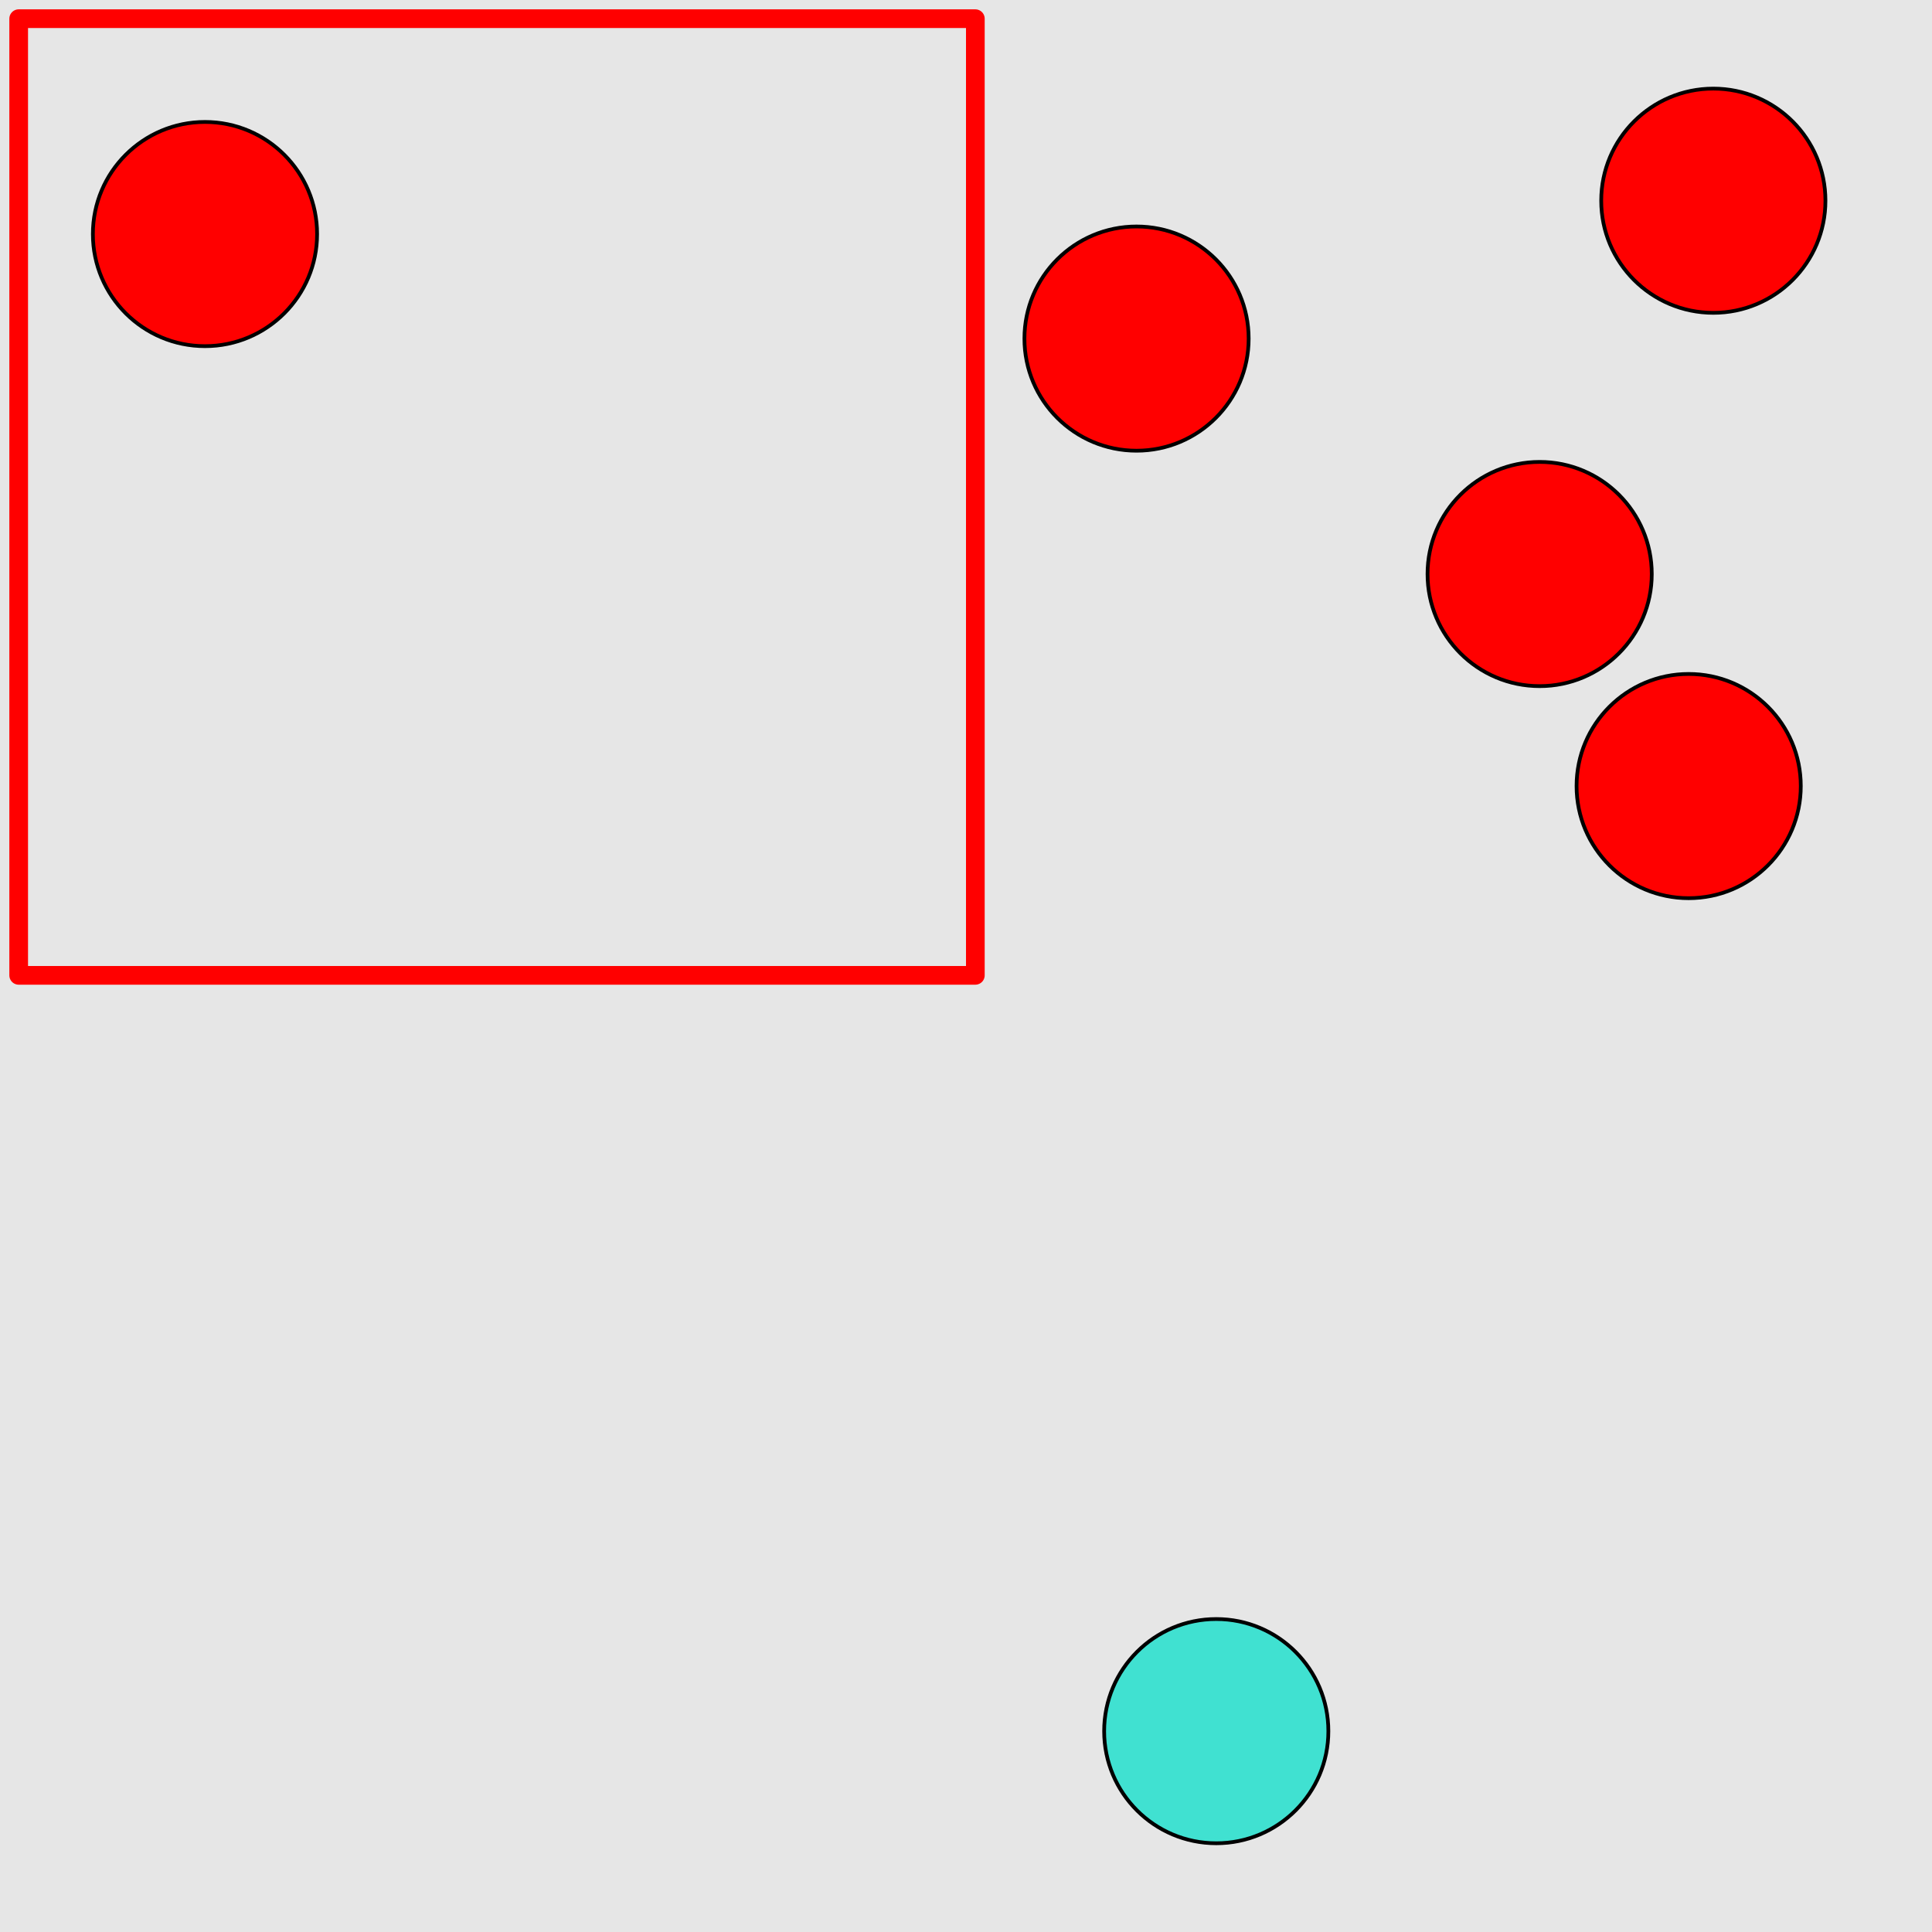 <?xml version="1.0" encoding="UTF-8"?>
<svg xmlns="http://www.w3.org/2000/svg" xmlns:xlink="http://www.w3.org/1999/xlink" width="517pt" height="517pt" viewBox="0 0 517 517" version="1.1">
<g id="surface3576">
<rect x="0" y="0" width="517" height="517" style="fill:rgb(90%,90%,90%);fill-opacity:1;stroke:none;"/>
<path style="fill:none;stroke-width:5;stroke-linecap:butt;stroke-linejoin:round;stroke:rgb(100%,0%,0%);stroke-opacity:1;stroke-miterlimit:10;" d="M 5 5 L 261 5 L 261 261 L 5 261 Z M 5 5 "/>
<path style="fill-rule:nonzero;fill:rgb(100%,0%,0%);fill-opacity:1;stroke-width:1;stroke-linecap:butt;stroke-linejoin:round;stroke:rgb(0%,0%,0%);stroke-opacity:1;stroke-miterlimit:10;" d="M 84.855 62.633 C 84.855 79.199 71.426 92.633 54.855 92.633 C 38.289 92.633 24.855 79.199 24.855 62.633 C 24.855 46.062 38.289 32.633 54.855 32.633 C 71.426 32.633 84.855 46.062 84.855 62.633 "/>
<path style="fill-rule:nonzero;fill:rgb(25%,88%,82%);fill-opacity:1;stroke-width:1;stroke-linecap:butt;stroke-linejoin:round;stroke:rgb(0%,0%,0%);stroke-opacity:1;stroke-miterlimit:10;" d="M 355.469 463.254 C 355.469 479.824 342.039 493.254 325.469 493.254 C 308.902 493.254 295.469 479.824 295.469 463.254 C 295.469 446.688 308.902 433.254 325.469 433.254 C 342.039 433.254 355.469 446.688 355.469 463.254 "/>
<path style="fill-rule:nonzero;fill:rgb(100%,0%,0%);fill-opacity:1;stroke-width:1;stroke-linecap:butt;stroke-linejoin:round;stroke:rgb(0%,0%,0%);stroke-opacity:1;stroke-miterlimit:10;" d="M 488.484 53.711 C 488.484 70.277 475.055 83.711 458.484 83.711 C 441.918 83.711 428.484 70.277 428.484 53.711 C 428.484 37.141 441.918 23.711 458.484 23.711 C 475.055 23.711 488.484 37.141 488.484 53.711 "/>
<path style="fill-rule:nonzero;fill:rgb(100%,0%,0%);fill-opacity:1;stroke-width:1;stroke-linecap:butt;stroke-linejoin:round;stroke:rgb(0%,0%,0%);stroke-opacity:1;stroke-miterlimit:10;" d="M 442.008 153.609 C 442.008 170.18 428.574 183.609 412.008 183.609 C 395.438 183.609 382.008 170.18 382.008 153.609 C 382.008 137.039 395.438 123.609 412.008 123.609 C 428.574 123.609 442.008 137.039 442.008 153.609 "/>
<path style="fill-rule:nonzero;fill:rgb(100%,0%,0%);fill-opacity:1;stroke-width:1;stroke-linecap:butt;stroke-linejoin:round;stroke:rgb(0%,0%,0%);stroke-opacity:1;stroke-miterlimit:10;" d="M 334.137 90.609 C 334.137 107.18 320.707 120.609 304.137 120.609 C 287.57 120.609 274.137 107.18 274.137 90.609 C 274.137 74.039 287.57 60.609 304.137 60.609 C 320.707 60.609 334.137 74.039 334.137 90.609 "/>
<path style="fill-rule:nonzero;fill:rgb(100%,0%,0%);fill-opacity:1;stroke-width:1;stroke-linecap:butt;stroke-linejoin:round;stroke:rgb(0%,0%,0%);stroke-opacity:1;stroke-miterlimit:10;" d="M 481.887 210.352 C 481.887 226.918 468.453 240.352 451.887 240.352 C 435.316 240.352 421.887 226.918 421.887 210.352 C 421.887 193.781 435.316 180.352 451.887 180.352 C 468.453 180.352 481.887 193.781 481.887 210.352 "/>
</g>
</svg>
